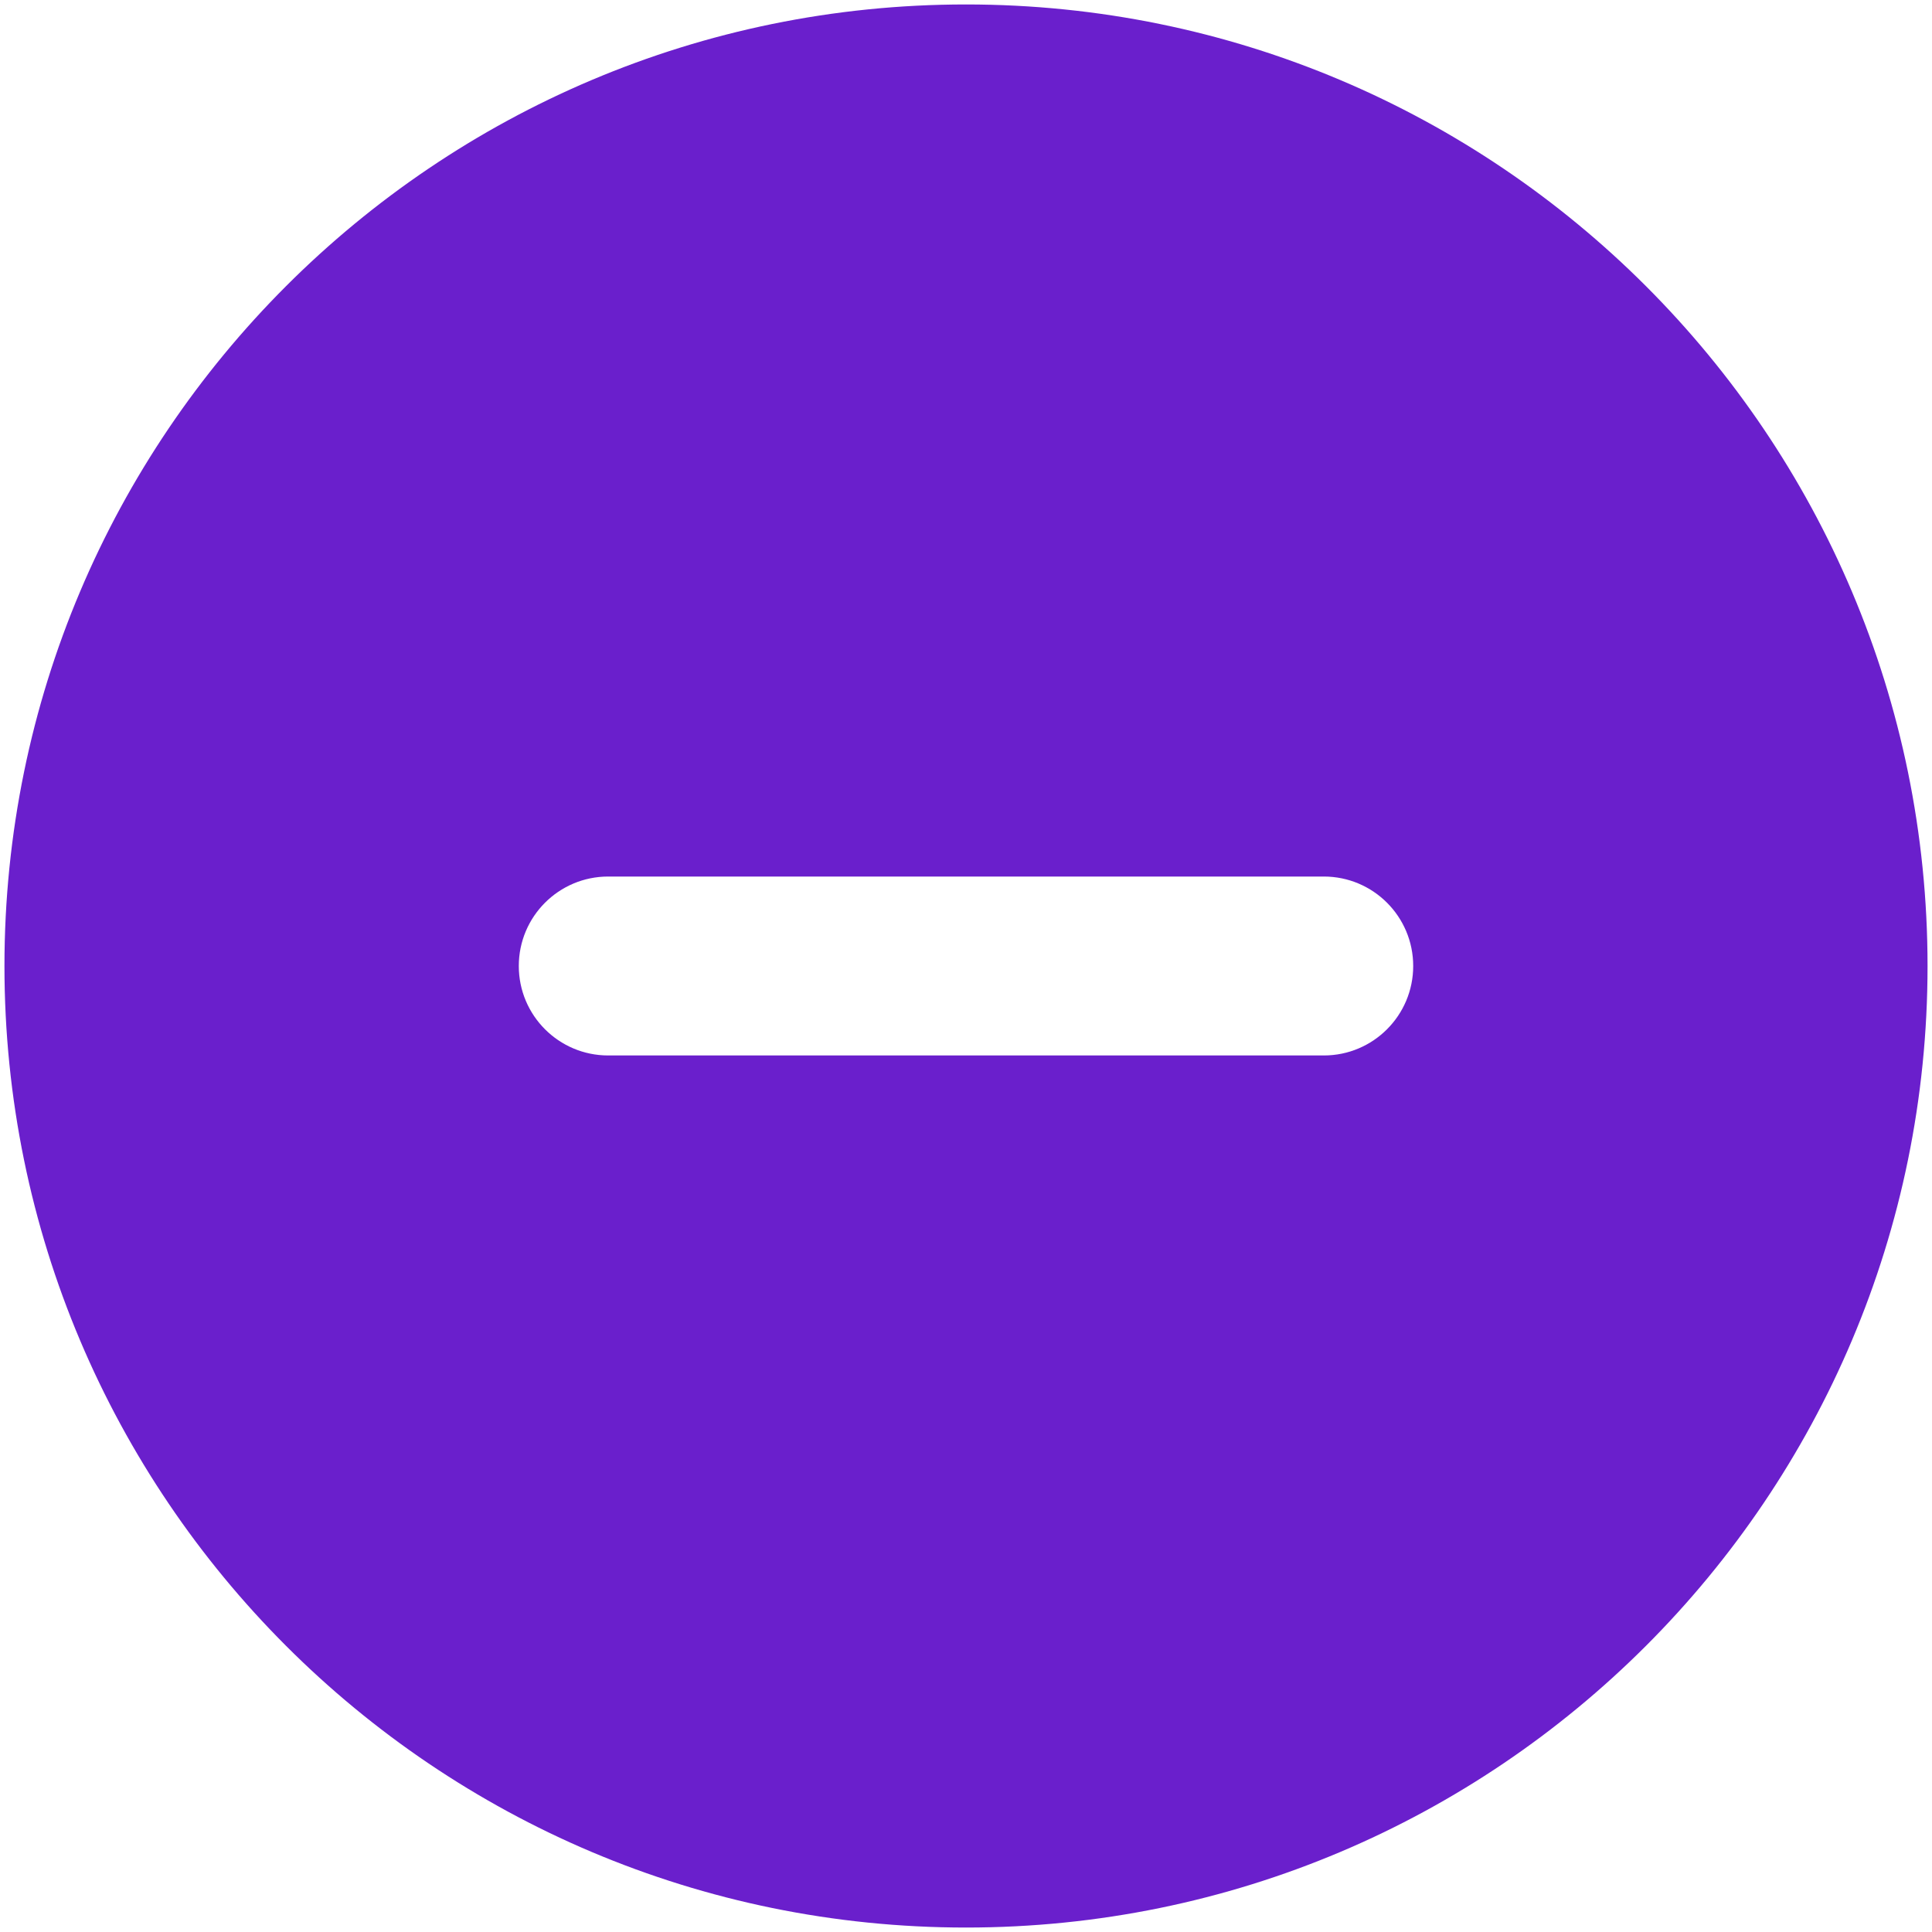 <svg width="36" height="36" viewBox="0 0 36 36" fill="none" xmlns="http://www.w3.org/2000/svg">
<path fill-rule="evenodd" clip-rule="evenodd" d="M18 35.917C8.105 35.917 0.083 27.895 0.083 18C0.083 8.105 8.105 0.083 18 0.083C27.895 0.083 35.917 8.105 35.917 18C35.917 27.895 27.895 35.917 18 35.917ZM24.667 19.667C25.587 19.667 26.333 18.921 26.333 18C26.333 17.079 25.587 16.333 24.667 16.333H11.333C10.413 16.333 9.667 17.079 9.667 18C9.667 18.921 10.413 19.667 11.333 19.667H24.667Z" fill="#6A1FCC"/>
</svg>
